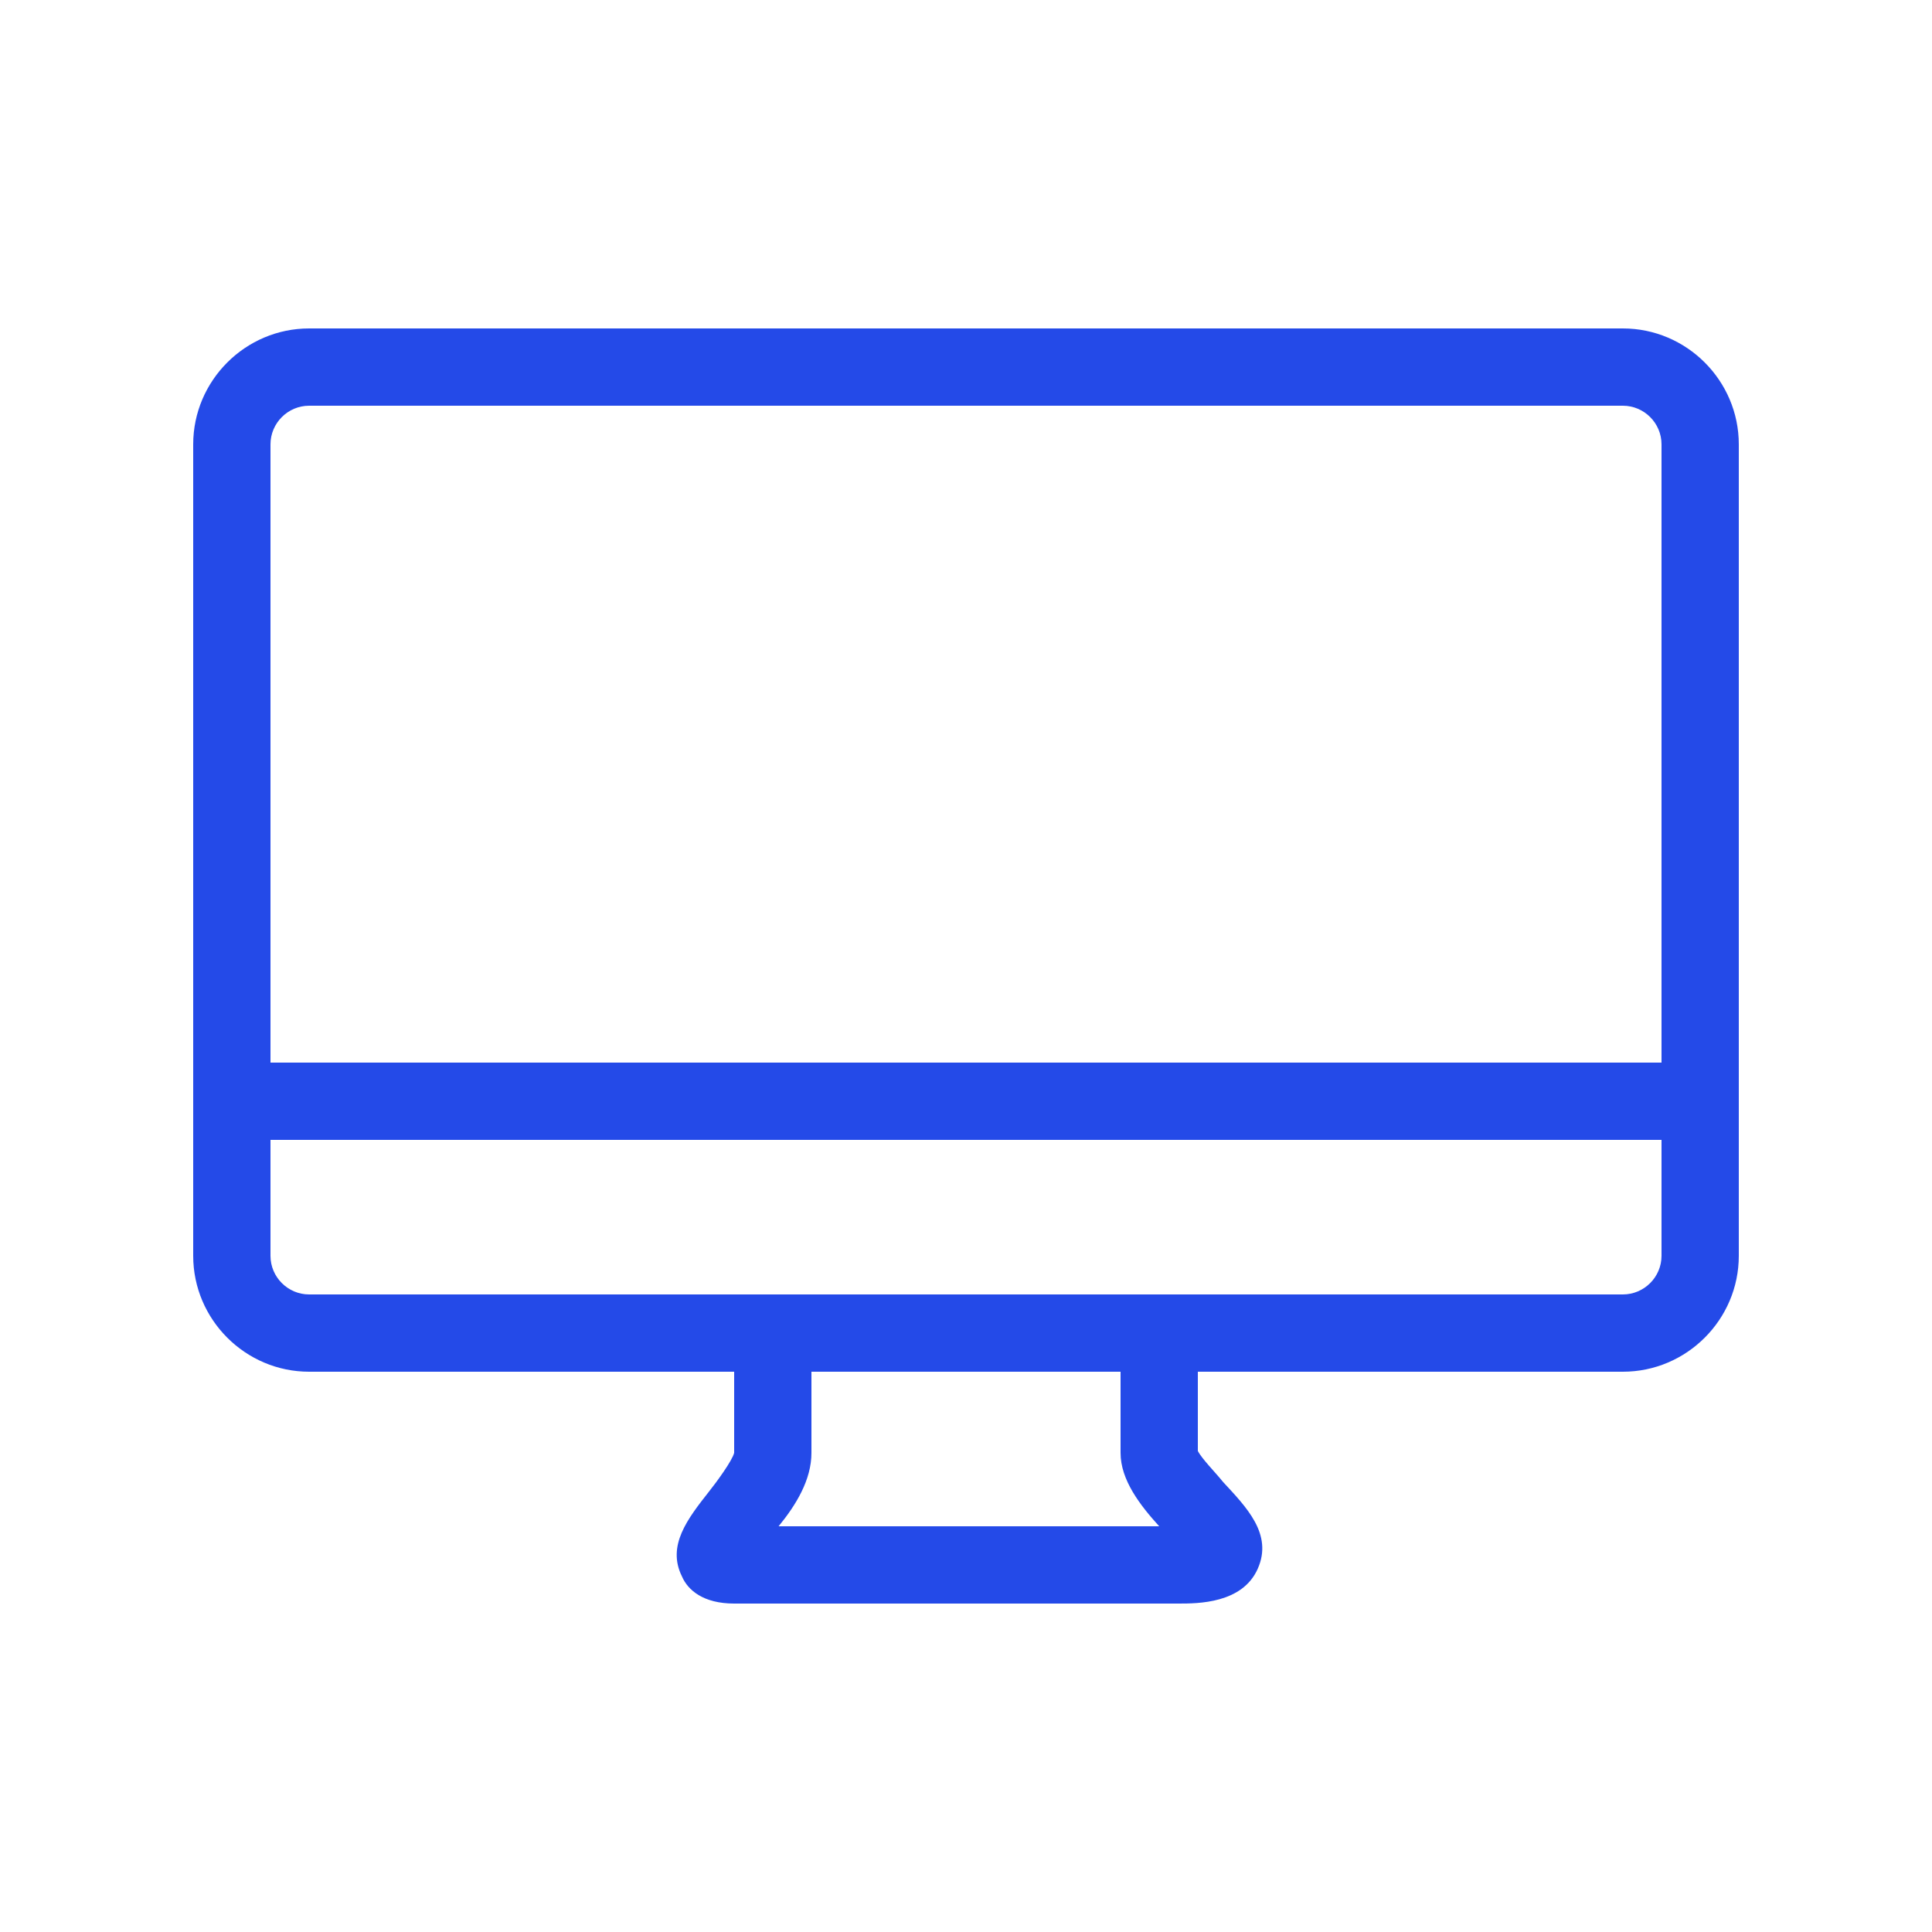 <svg id="SvgjsSvg1427" width="288" height="288" xmlns="http://www.w3.org/2000/svg" version="1.1" xmlns:xlink="http://www.w3.org/1999/xlink" xmlns:svgjs="http://svgjs.com/svgjs"><defs id="SvgjsDefs1428"></defs><g id="SvgjsG1429"><svg xmlns="http://www.w3.org/2000/svg" width="288" height="288" viewBox="0 0 100 100"><path d="M84 17H16c-3.3 0-6 2.7-6 6v42c0 3.3 2.7 6 6 6h22v4.2c-.1.4-.9 1.5-1.3 2-1.1 1.4-2.2 2.8-1.4 4.4.3.7 1.1 1.4 2.7 1.4h23c1 0 3.3 0 4.1-1.8.8-1.8-.6-3.2-1.8-4.5-.4-.5-1.1-1.2-1.3-1.6V71h22c3.3 0 6-2.7 6-6V23c0-3.3-2.7-6-6-6zM40.3 79c.9-1.1 1.7-2.4 1.7-3.8V71h16v4.2c0 1.4 1 2.7 2 3.8H40.3zM86 65c0 1.1-.9 2-2 2H16c-1.1 0-2-.9-2-2v-6h72v6zm0-10H14V23c0-1.1.9-2 2-2h68c1.1 0 2 .9 2 2v32z" fill="#244ae8" class="color000 svgShape"></path><path fill="#0000ff" d="M524-370v1684h-1784V-370H524m8-8h-1800v1700H532V-378z" class="color00F svgShape"></path></svg></g></svg>